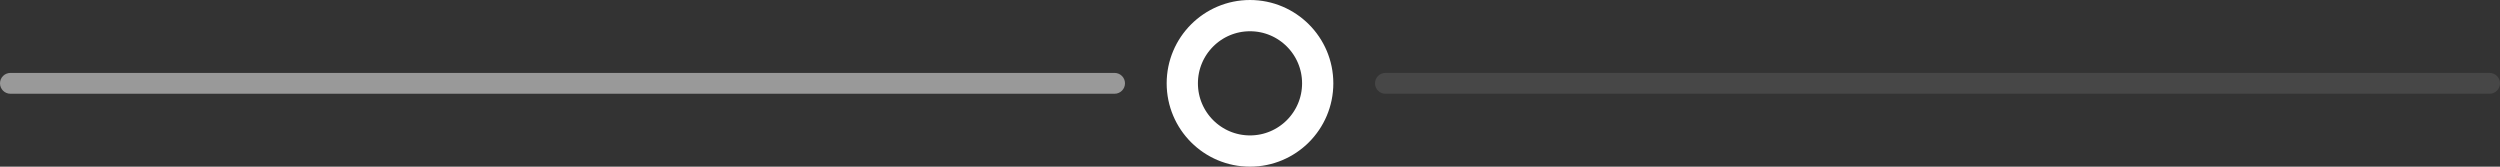<svg width="240" height="16" viewBox="0 0 240 16" fill="none" xmlns="http://www.w3.org/2000/svg">
<rect x="0" y="0" width="240" height="16" fill="#333333" stroke="none"/>
<path d="M0 8C0 7.448 0.448 7 1 7H107C107.552 7 108 7.448 108 8C108 8.552 107.552 9 107 9H1C0.448 9 0 8.552 0 8Z" fill="white" fill-opacity="0.5"/>
<path d="M120 1.5C123.59 1.5 126.5 4.41 126.5 8C126.5 11.59 123.59 14.5 120 14.5C116.41 14.5 113.5 11.59 113.5 8C113.5 4.41 116.41 1.5 120 1.5Z" stroke="white" stroke-width="3"/>
<path d="M132 8C132 7.448 132.448 7 133 7H239C239.552 7 240 7.448 240 8C240 8.552 239.552 9 239 9H133C132.448 9 132 8.552 132 8Z" fill="white" fill-opacity="0.1"/>
</svg>
